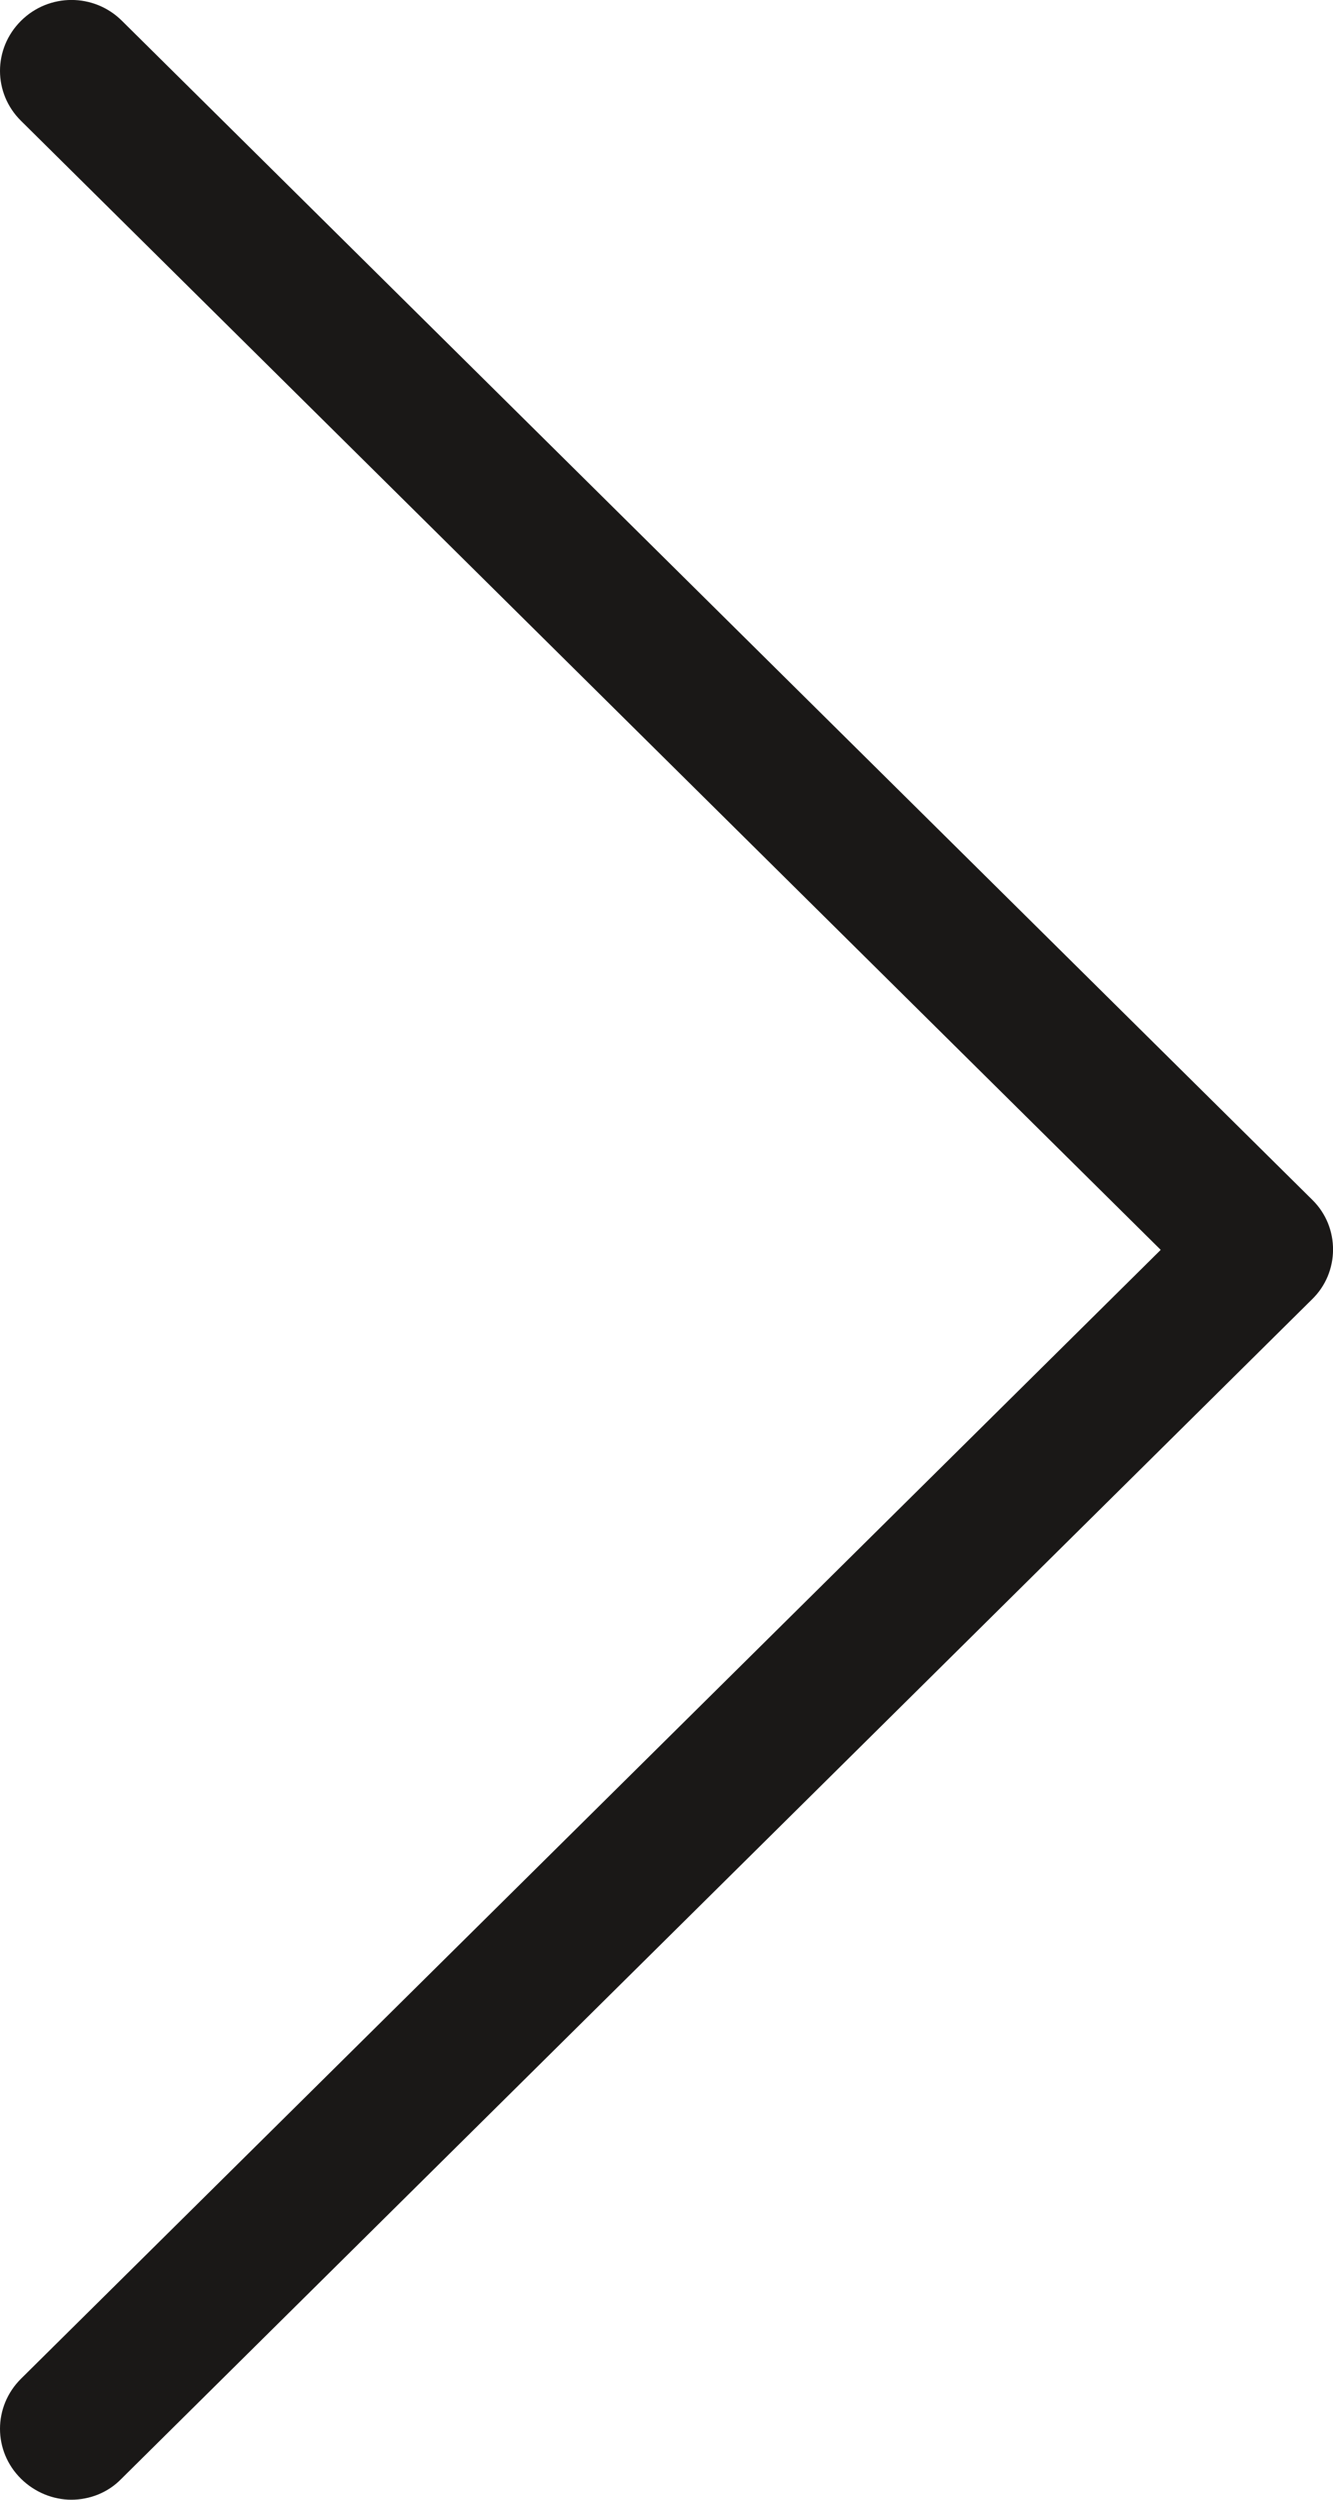 <svg width="8" height="15" viewBox="0 0 8 15" fill="none" xmlns="http://www.w3.org/2000/svg">
<path d="M7.877 7.201L0.732 0.125C0.564 -0.042 0.294 -0.042 0.126 0.125C-0.042 0.292 -0.042 0.559 0.126 0.725L6.966 7.5L0.126 14.274C-0.042 14.441 -0.042 14.708 0.126 14.874C0.209 14.956 0.32 15 0.428 15C0.536 15 0.647 14.959 0.729 14.874L7.873 7.798C8.042 7.635 8.042 7.364 7.877 7.201Z" fill="#1A1817"/>
</svg>
